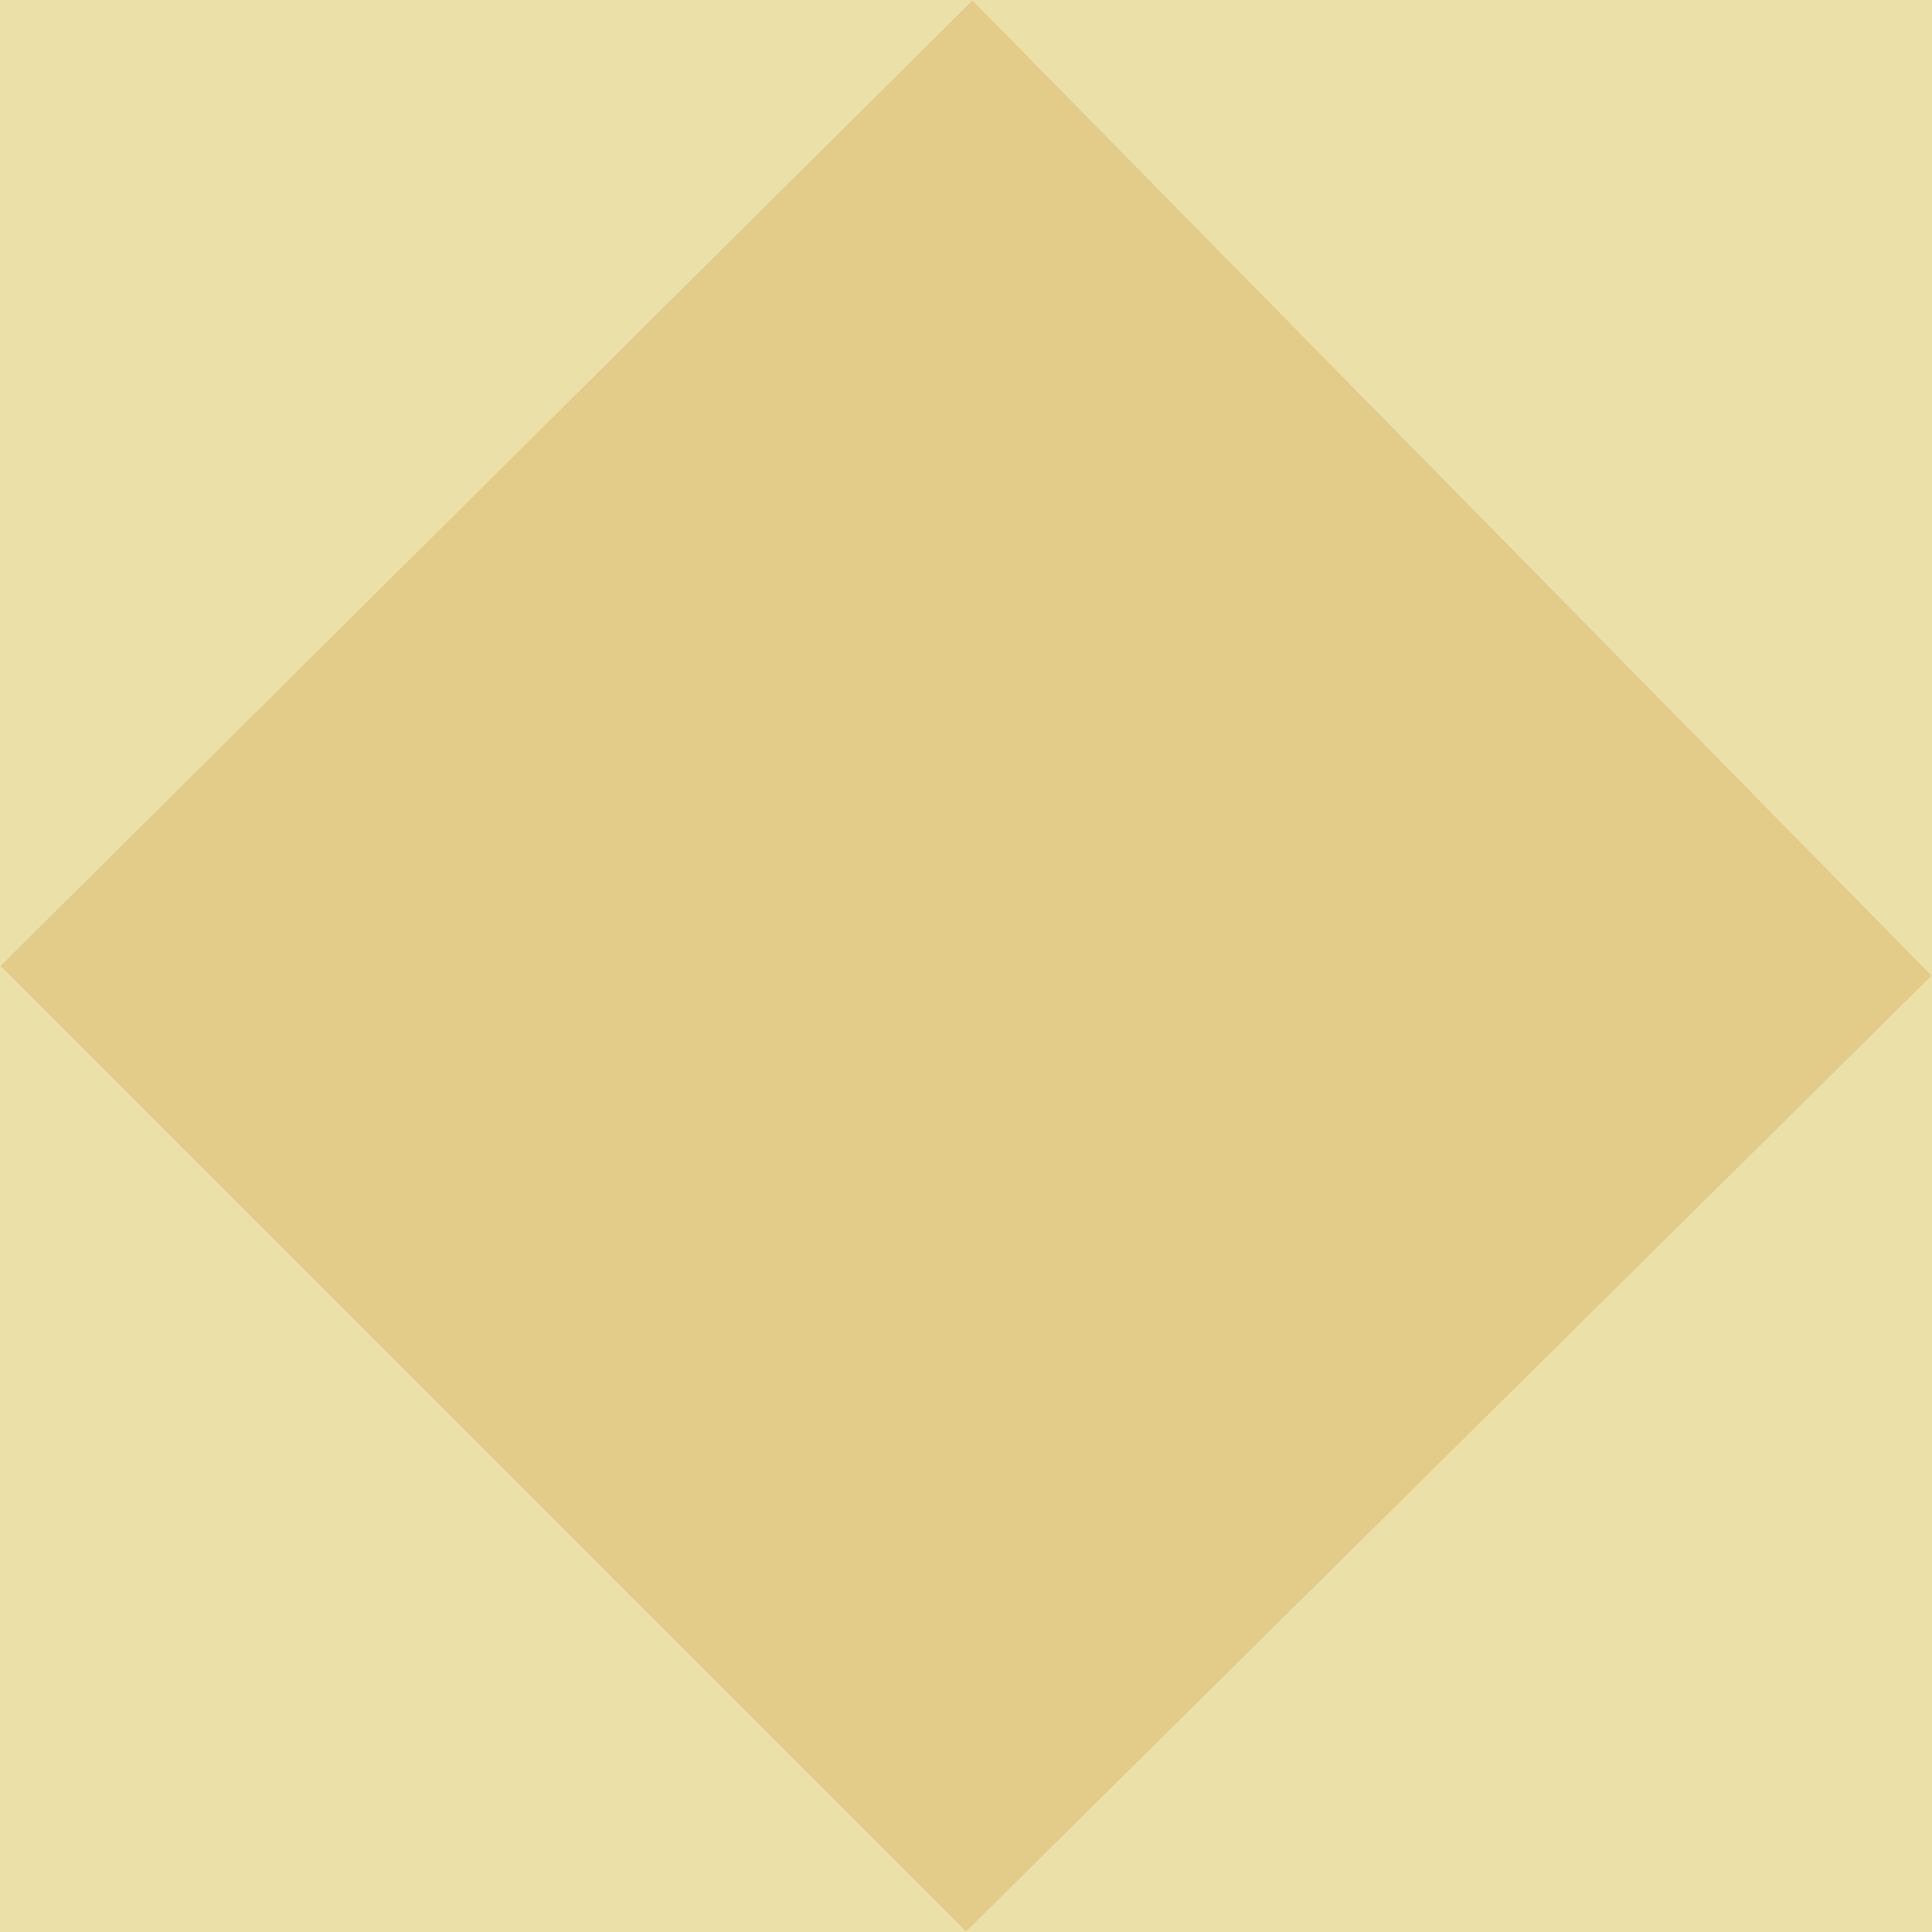 <?xml version="1.0" encoding="UTF-8" standalone="no"?>
<svg xmlns:xlink="http://www.w3.org/1999/xlink" height="30.0px" width="30.0px" xmlns="http://www.w3.org/2000/svg">
  <g transform="matrix(1.0, 0.0, 0.0, 1.0, 0.0, 0.0)">
    <path d="M30.0 15.15 L15.0 30.0 0.0 15.0 15.1 0.0 30.0 15.15" fill="#e3cb89" fill-rule="evenodd" stroke="none"/>
    <path d="M30.0 15.15 L30.0 30.0 15.0 30.0 0.0 30.0 0.0 15.0 0.0 0.0 15.1 0.0 30.0 0.0 30.0 15.15 15.1 0.0 0.0 15.0 15.0 30.0 30.0 15.15" fill="#ebe0a7" fill-rule="evenodd" stroke="none"/>
  </g>
</svg>
